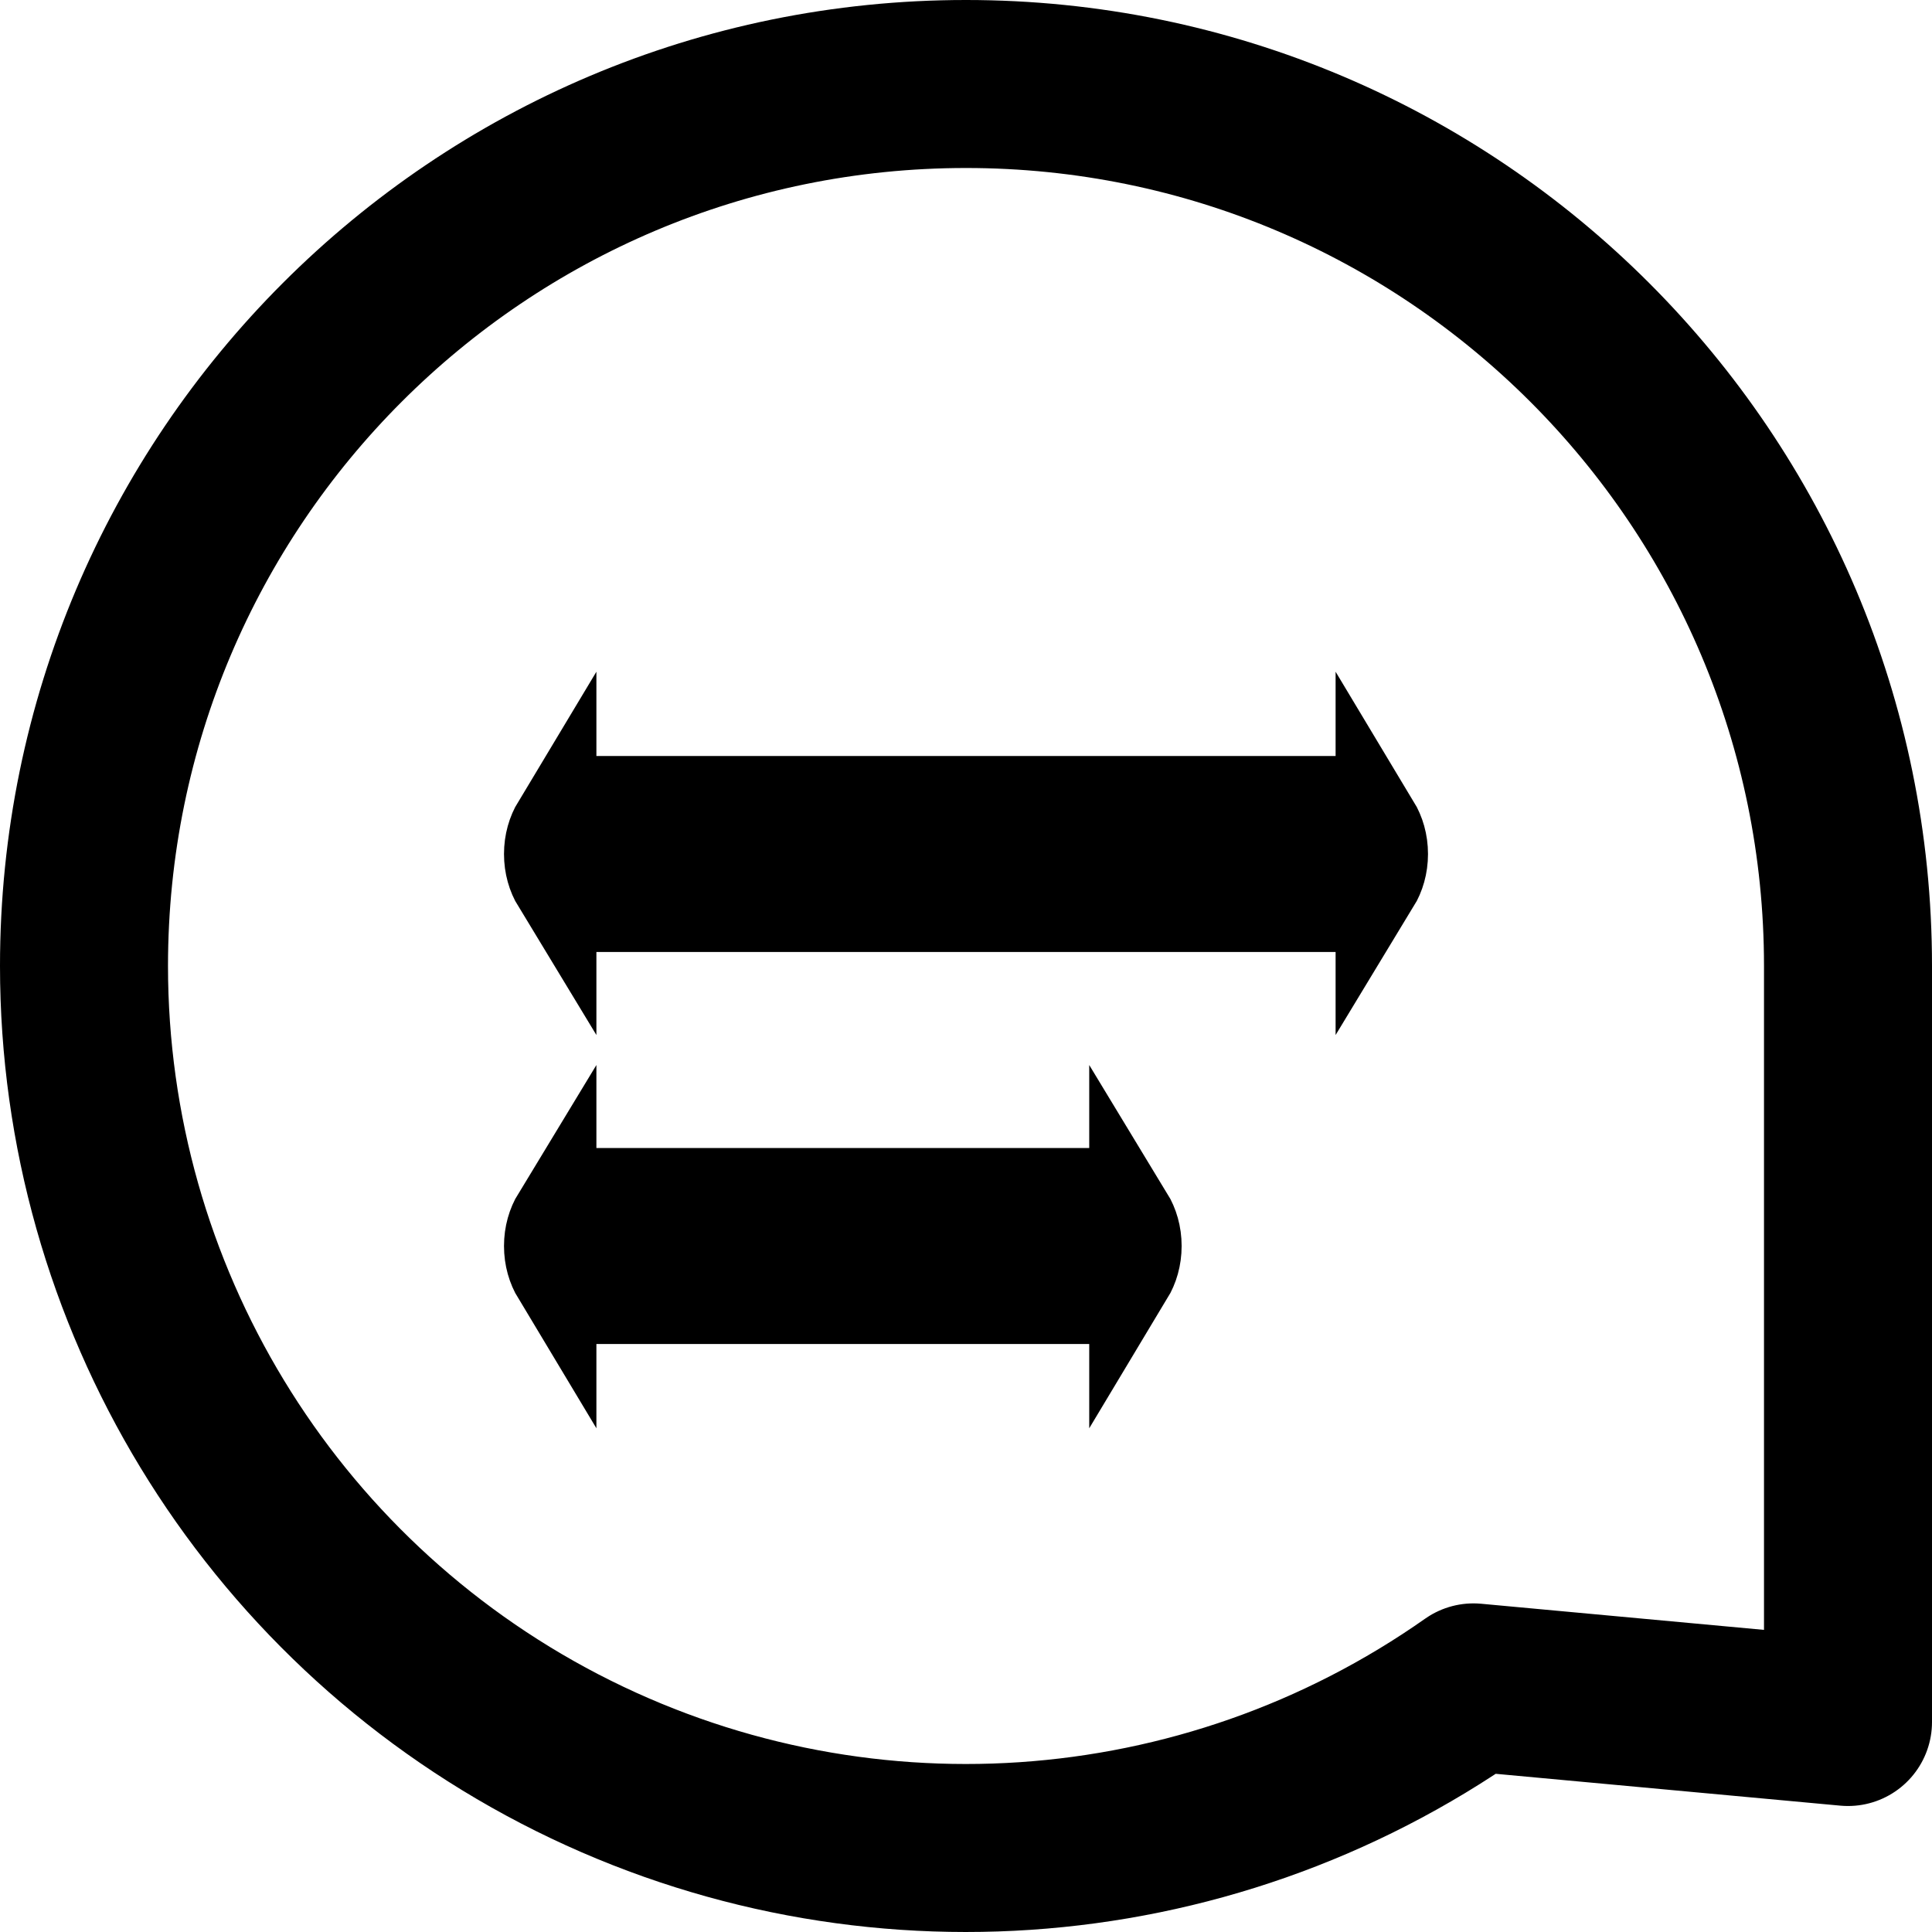 <svg width="23" height="23" viewBox="0 0 23 23" fill="none" xmlns="http://www.w3.org/2000/svg">
<path fill-rule="evenodd" clip-rule="evenodd" d="M1 11.5C1 15.419 3.183 19.012 6.661 20.819C10.14 22.625 14.335 22.343 17.541 20.088L22 20.5V11.5C22 5.701 17.299 1 11.5 1C5.701 1 1 5.701 1 11.5Z" stroke="black" stroke-width="2" stroke-linecap="round" stroke-linejoin="round"/>
<path d="M6.5 14.833C6.5 14.692 6.538 14.566 6.6 14.464V15.203C6.538 15.1 6.5 14.975 6.5 14.833ZM7.6 15.5V14.167H12.467V15.5H7.6ZM13.567 14.833C13.567 14.975 13.529 15.1 13.467 15.203V14.464C13.529 14.566 13.567 14.692 13.567 14.833ZM6.5 10.167C6.5 10.025 6.538 9.9 6.6 9.797V10.536C6.538 10.434 6.5 10.308 6.5 10.167ZM7.6 9.5H15.4V10.833H7.6V9.5ZM16.5 10.167C16.5 10.308 16.462 10.434 16.4 10.536V9.797C16.462 9.9 16.5 10.025 16.5 10.167Z" fill="black" stroke="black"/>
</svg>
